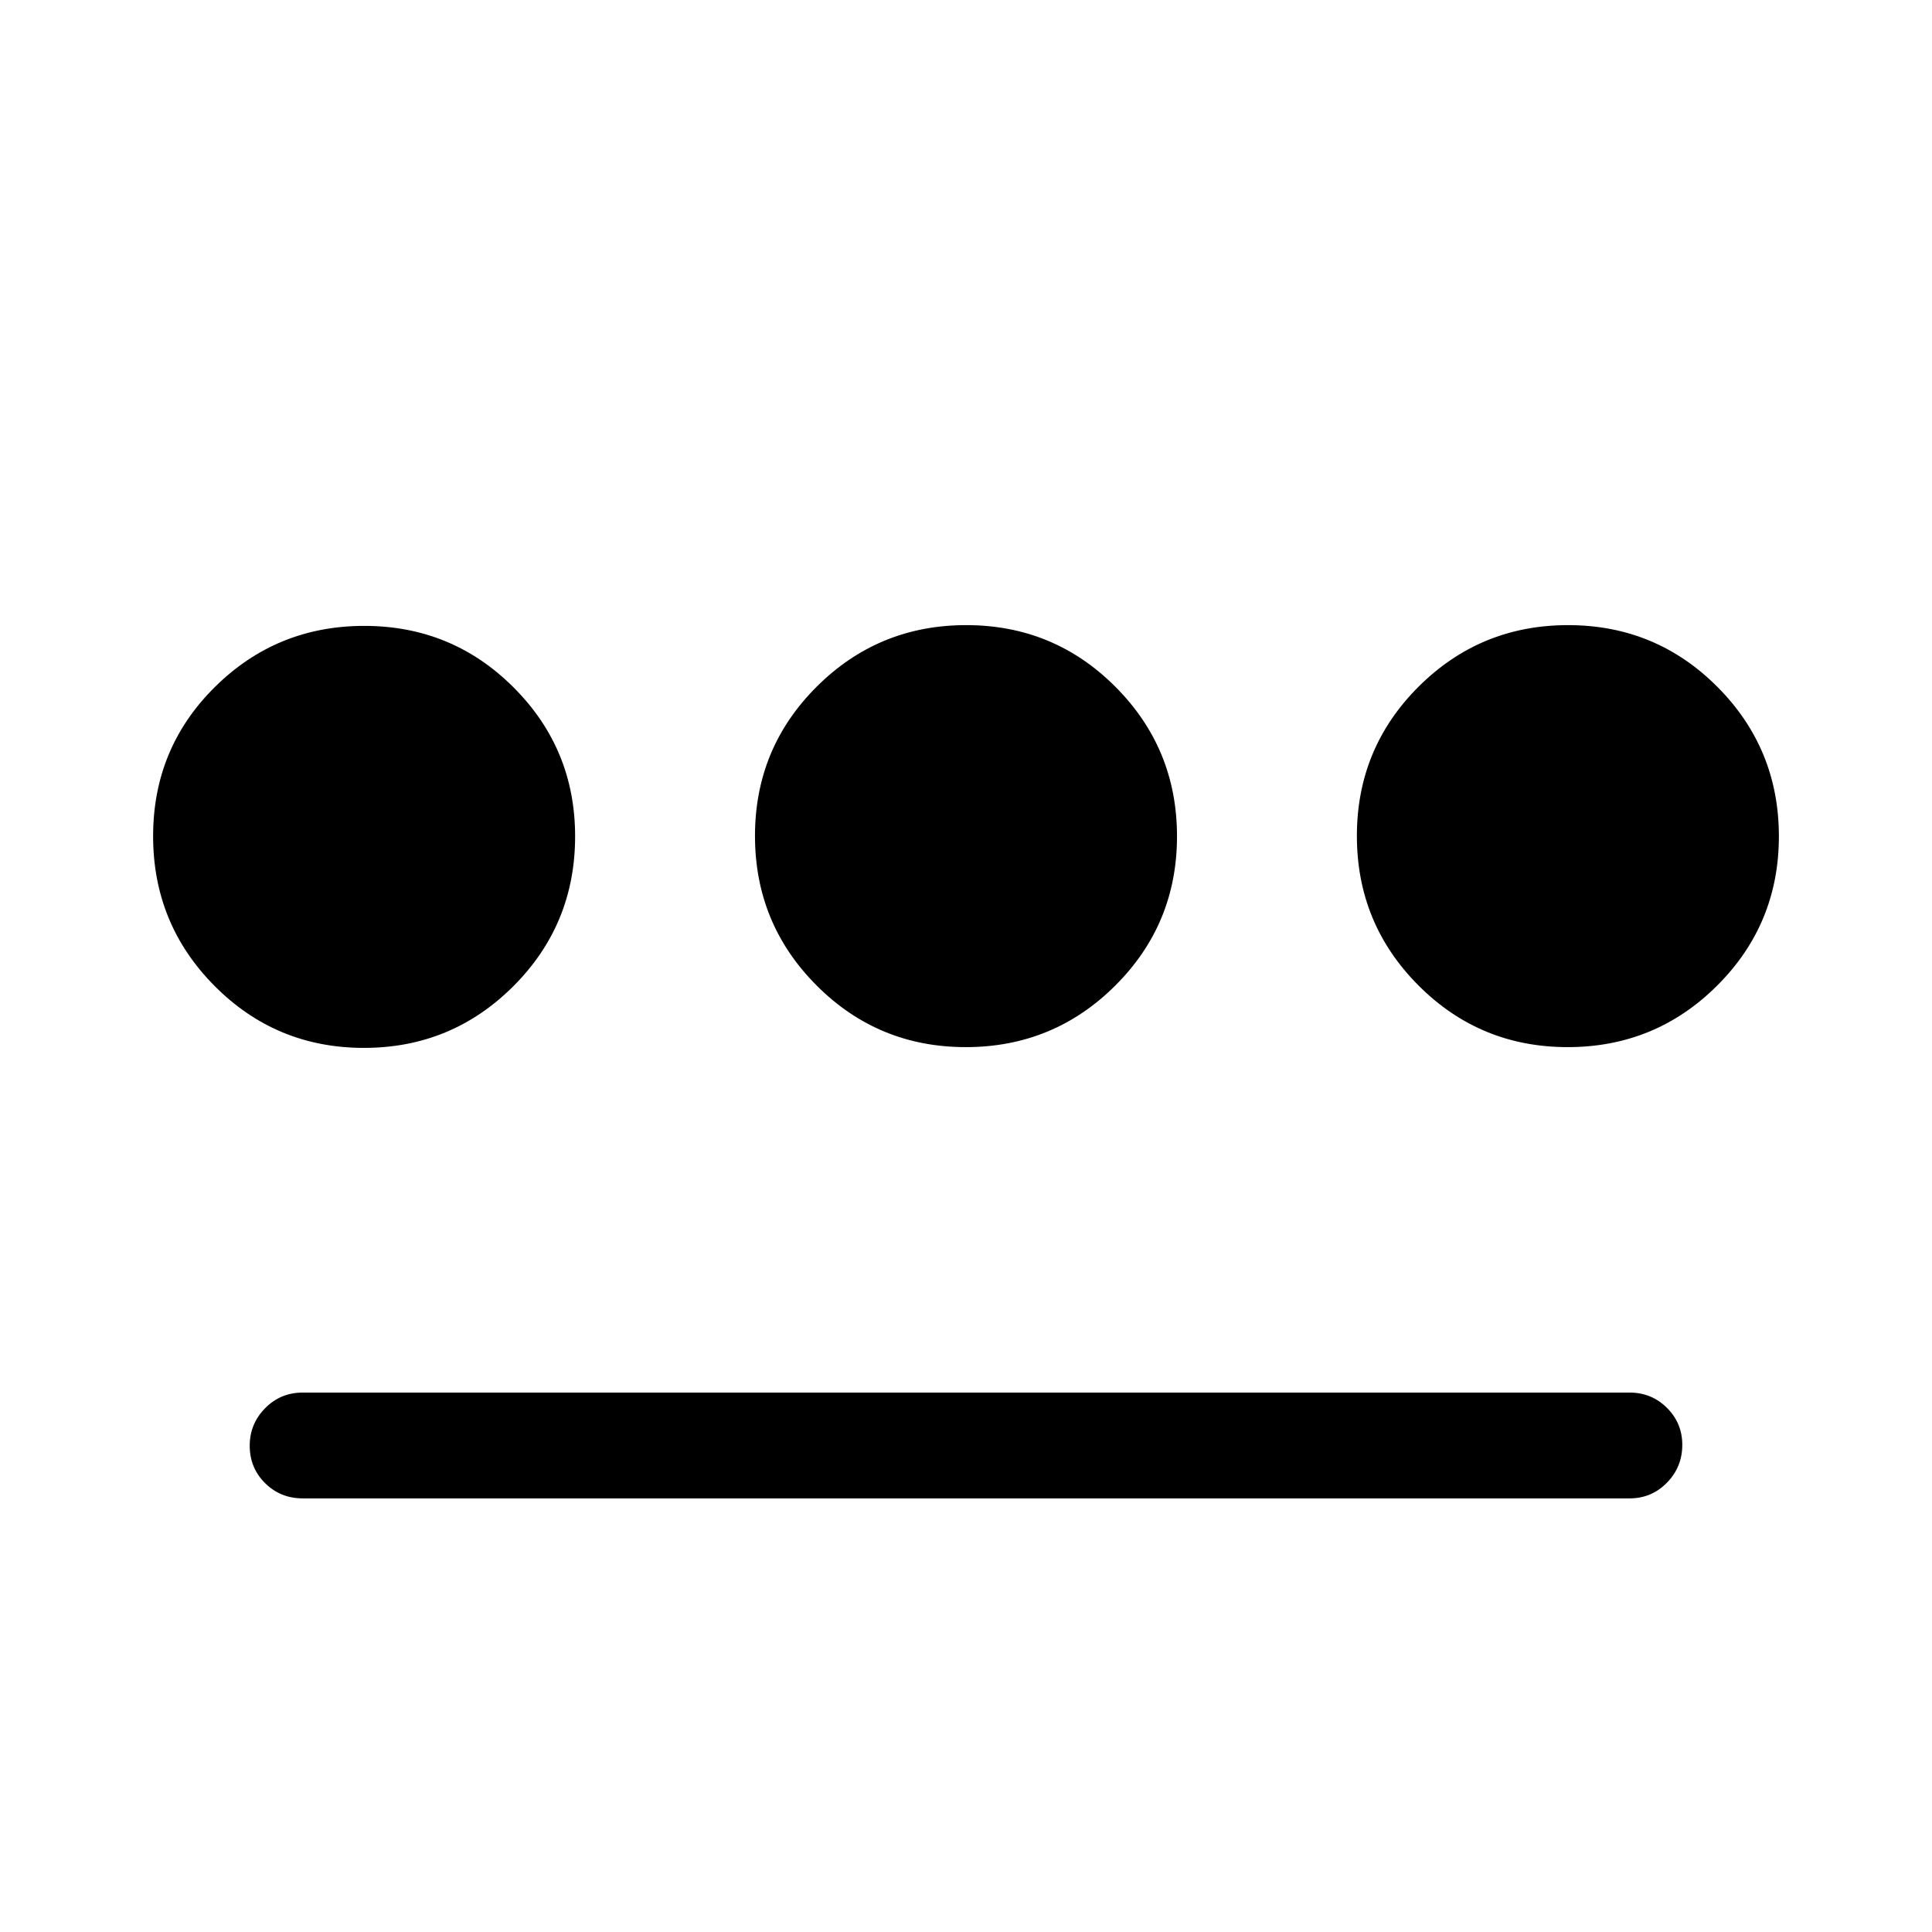 <svg xmlns="http://www.w3.org/2000/svg" height="20" viewBox="0 -960 960 960" width="20"><path d="M180.83-439.31q-43.6 0-74.18-30.75-30.57-30.75-30.57-74.46 0-43.71 30.67-74.09Q137.42-649 181.02-649q43.6 0 74.17 30.57 30.58 30.56 30.58 74.01 0 43.77-30.67 74.44-30.67 30.67-74.27 30.67Zm-30.37 223.85q-11.11 0-18.74-7.58-7.64-7.58-7.64-18.6 0-10.82 7.64-18.61 7.63-7.79 18.74-7.79h659.27q10.92 0 18.55 7.58 7.64 7.58 7.64 18.4 0 11.02-7.64 18.81-7.63 7.79-18.55 7.79H150.46ZM479.9-439.69q-43.59 0-74.17-30.67-30.58-30.68-30.58-74.27 0-43.6 30.68-74.18 30.67-30.57 74.27-30.57 43.59 0 74.17 30.67t30.58 74.27q0 43.59-30.68 74.17-30.67 30.58-74.27 30.58Zm299.08 0q-43.6 0-74.17-30.67-30.58-30.68-30.58-74.27 0-43.6 30.67-74.18 30.67-30.57 74.27-30.57 43.6 0 74.18 30.67 30.57 30.67 30.57 74.27 0 43.59-30.67 74.17t-74.27 30.58Z"/></svg>
